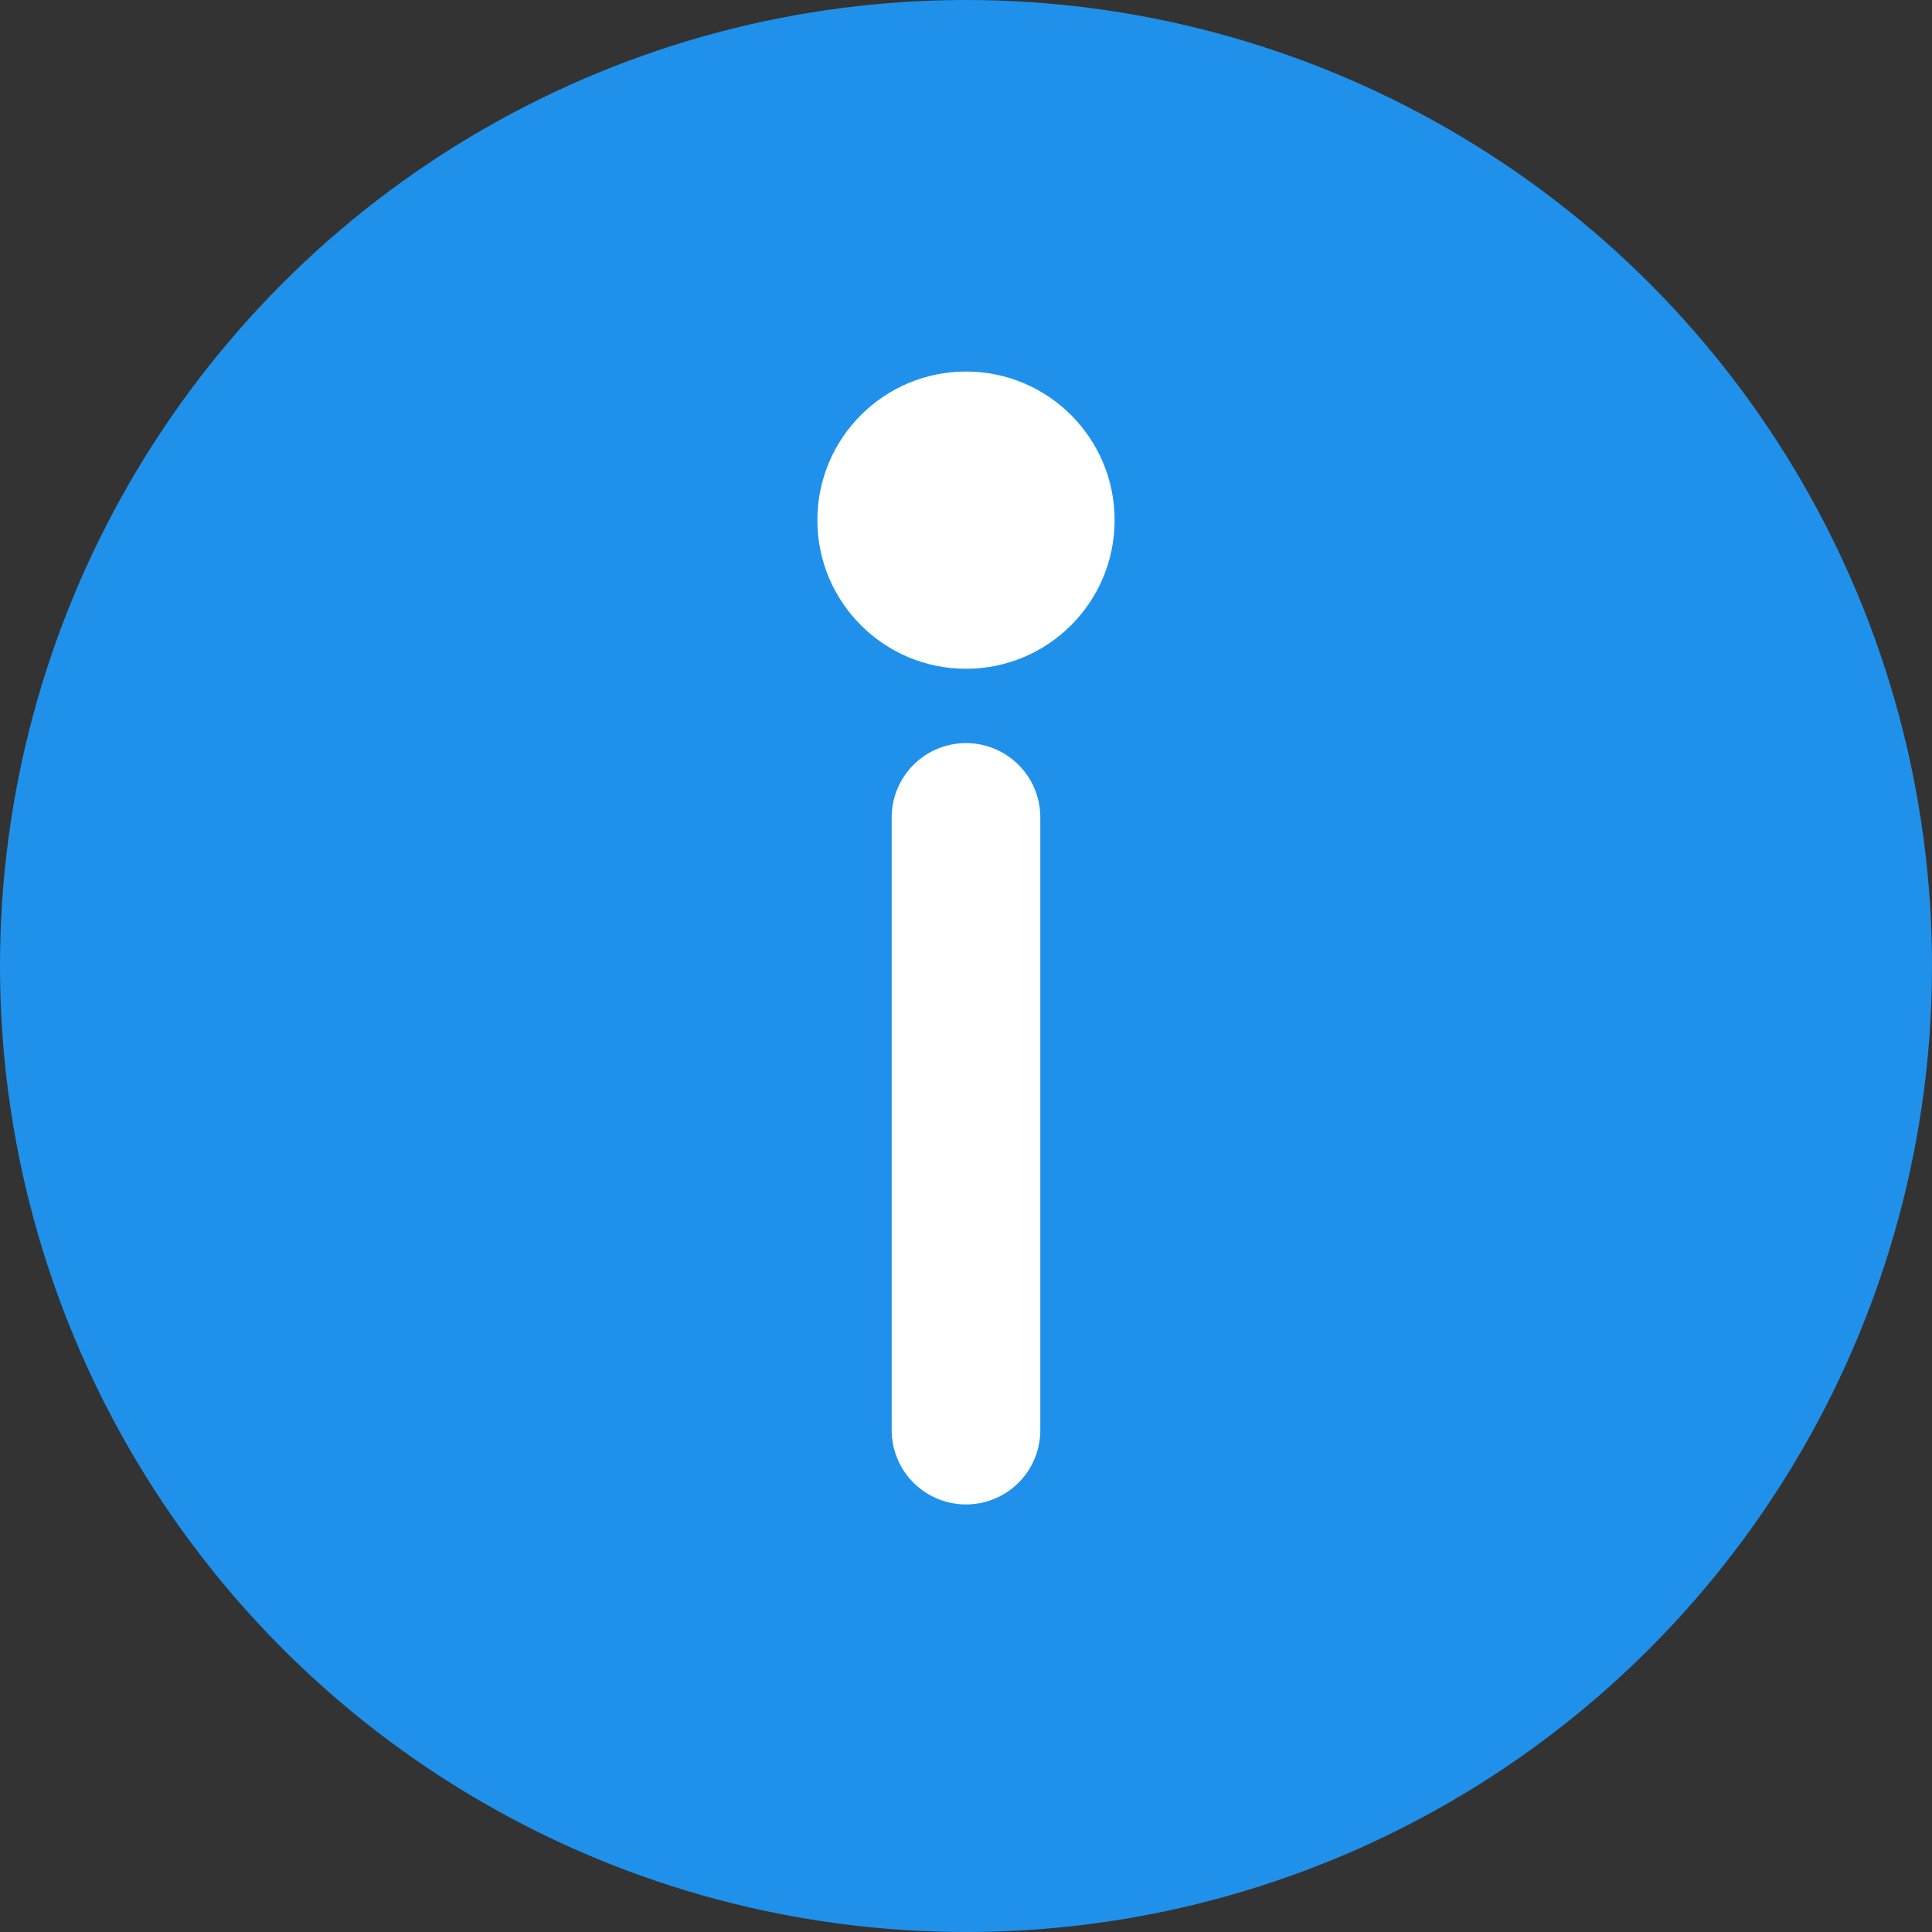 <?xml version="1.0" encoding="UTF-8"?>
<svg width="13px" height="13px" viewBox="0 0 13 13" version="1.1" xmlns="http://www.w3.org/2000/svg" xmlns:xlink="http://www.w3.org/1999/xlink">
    <rect x="0" y="0" width="13" height="13" fill="#333333" stroke="none"/>
    <!-- Generator: Sketch 43.2 (39069) - http://www.bohemiancoding.com/sketch -->
    <title>info-icon</title>
    <desc>Created with Sketch.</desc>
    <defs></defs>
    <g id="Page-1" stroke="none" stroke-width="1" fill="none" fill-rule="evenodd">
        <g id="Settings" transform="translate(-810, -978)">
            <g id="mails" transform="translate(693, 975)">
                <g id="info-icon" transform="translate(117, 3)">
                    <circle id="Oval-6" fill="#2091EB" cx="6.5" cy="6.5" r="6.5"></circle>
                    <path d="M6.5,5.5 L6.5,9.623" id="Line" stroke="#FFFFFF" stroke-linecap="round"></path>
                    <circle id="Path" fill="#FFFFFF" cx="6.5" cy="3.5" r="1"></circle>
                </g>
            </g>
        </g>
    </g>
</svg>